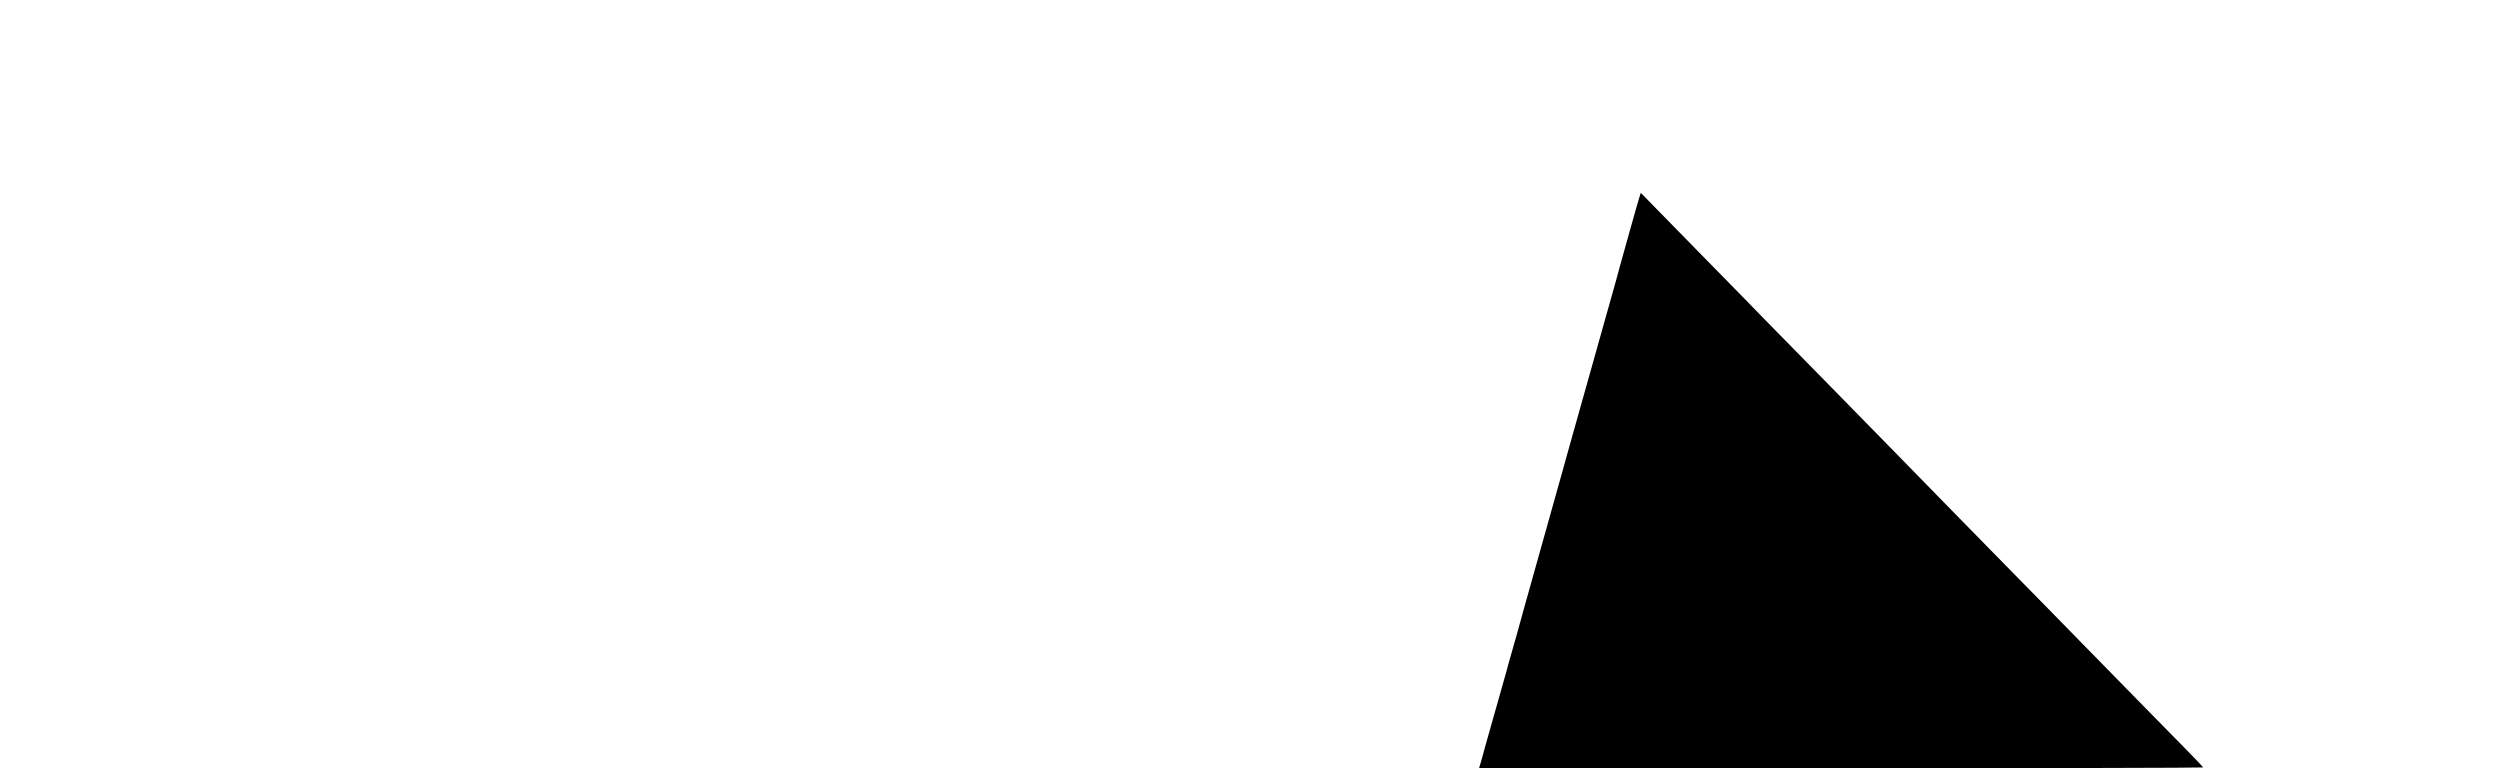 <?xml version="1.0" standalone="no"?>
<!DOCTYPE svg PUBLIC "-//W3C//DTD SVG 20010904//EN"
 "http://www.w3.org/TR/2001/REC-SVG-20010904/DTD/svg10.dtd">
<svg version="1.0" xmlns="http://www.w3.org/2000/svg"
 width="1920pt" height="590pt" viewBox="0 0 1920 590"
 preserveAspectRatio="xMidYMid meet">
<g transform="translate(0,590) scale(0.1,-0.1)"
fill="#000000" stroke="none">
<path d="M12591 4387 c-6 -18 -38 -131 -72 -252 -33 -121 -70 -251 -81 -290
-10 -38 -23 -83 -27 -100 -8 -27 -163 -580 -308 -1095 -30 -107 -63 -224 -73
-260 -9 -36 -37 -132 -60 -215 -23 -82 -55 -195 -70 -250 -15 -55 -51 -183
-80 -285 -70 -248 -110 -392 -115 -410 -2 -8 -28 -103 -58 -210 -57 -199 -79
-277 -83 -295 -1 -5 -41 -147 -89 -315 -48 -168 -90 -318 -94 -335 -5 -16 -11
-40 -15 -52 l-7 -23 2780 0 c1530 0 2781 3 2781 6 0 3 -69 76 -154 162 -85 87
-212 216 -283 288 -70 72 -285 292 -478 488 -192 197 -415 424 -494 504 -79
81 -301 308 -495 505 -193 197 -407 416 -476 487 -69 70 -285 291 -480 490
-195 199 -413 421 -484 493 -70 73 -294 301 -496 507 -202 206 -393 401 -423
432 l-56 57 -10 -32z"/>
</g>
</svg>
